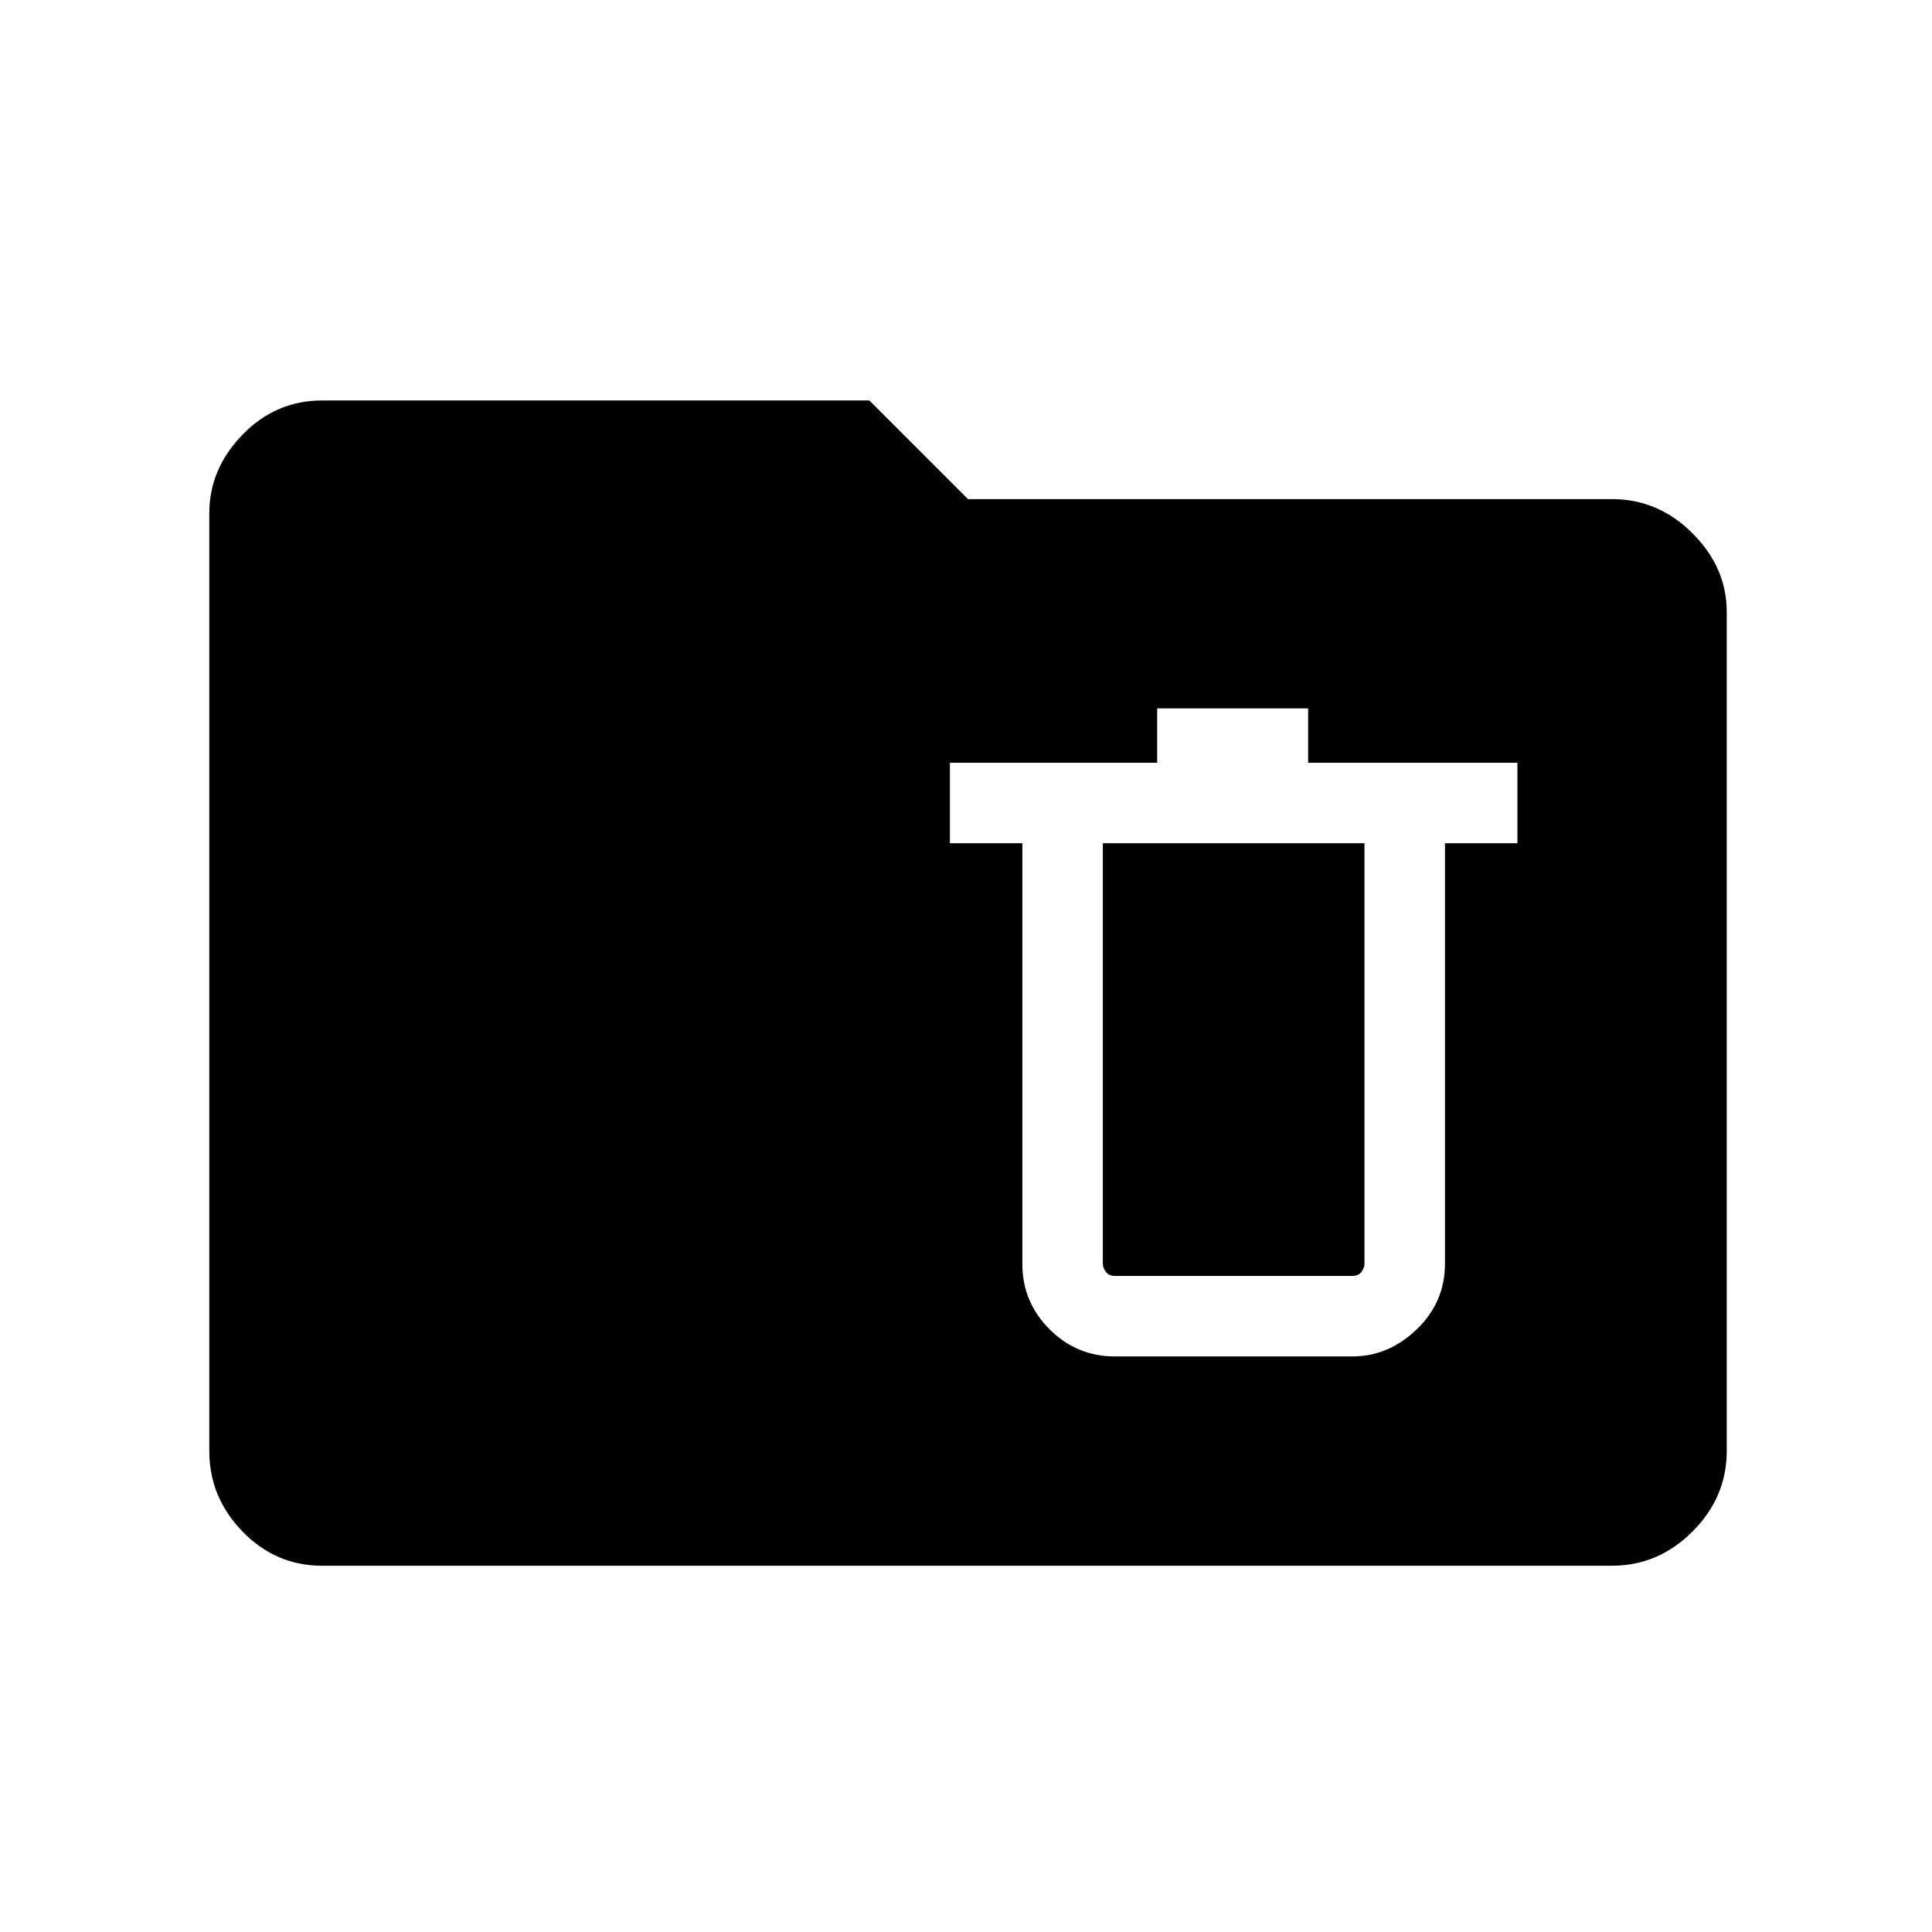 <svg xmlns="http://www.w3.org/2000/svg" height="48" width="48"><path d="M27.7 33.7h5.9q.9 0 1.6-.675.7-.675.7-1.625V20.95h1.8v-2h-5.2V17.6h-3.75v1.35H23.6v2h1.8V31.4q0 .95.675 1.625t1.625.675Zm0-2q-.15 0-.225-.1-.075-.1-.075-.2V20.95h6.5V31.4q0 .1-.075.2t-.225.1ZM8 38.9q-1.15 0-1.975-.85-.825-.85-.825-2v-23.3q0-1.1.825-1.95Q6.85 9.95 8 9.95h13.6l2.45 2.45h16q1.15 0 2 .85.85.85.85 1.95v20.85q0 1.15-.85 2-.85.85-2 .85Z"/></svg>